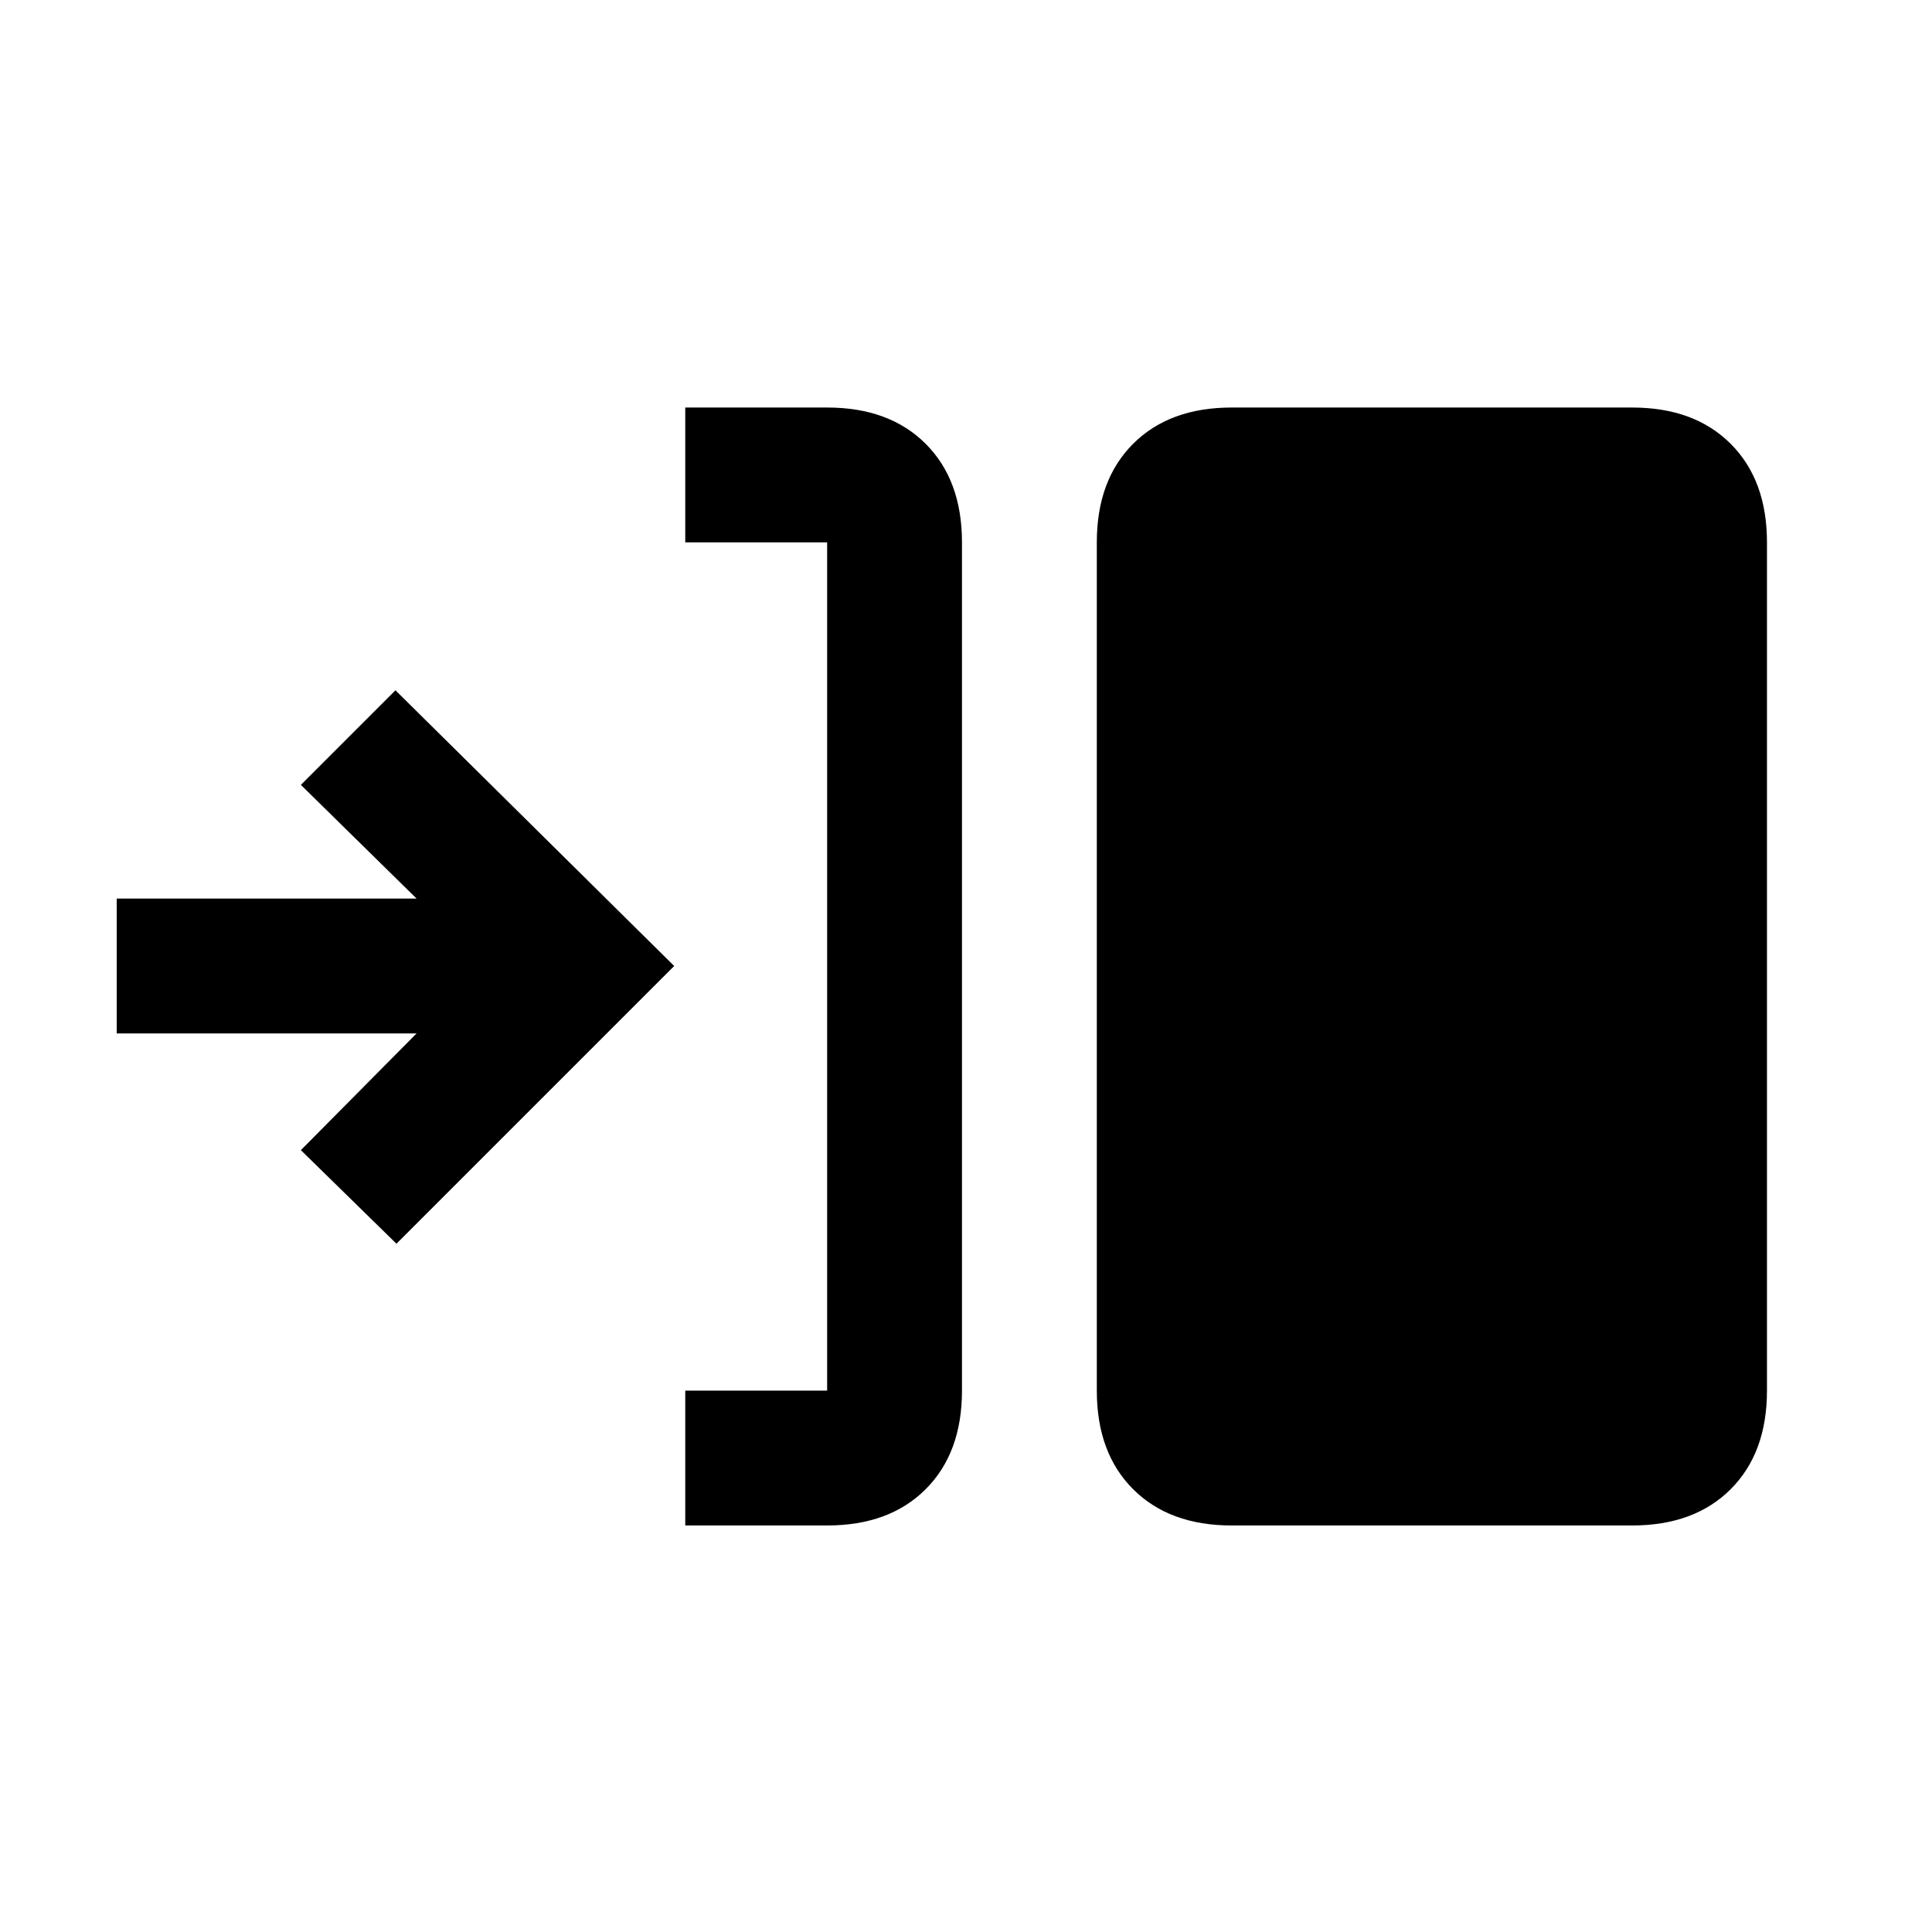 <svg xmlns="http://www.w3.org/2000/svg" height="20" viewBox="0 -960 960 960" width="20"><path d="M340.5-202v-67H411v-421.5h-70.5v-67H411q30.938 0 48.969 18.031Q478-721.438 478-690.5V-269q0 30.938-18.031 48.969Q441.938-202 411-202h-70.5Zm271.5 0q-30.938 0-48.969-18.031Q545-238.062 545-269v-421.5q0-30.938 18.031-48.969Q581.062-757.5 612-757.5h199q30.938 0 48.969 18.031Q878-721.438 878-690.5V-269q0 30.938-18.031 48.969Q841.938-202 811-202H612ZM197-342l-47.5-46.5 57.5-58H58v-67h149L149.5-570l47-47L335-480 197-342Z"/></svg>